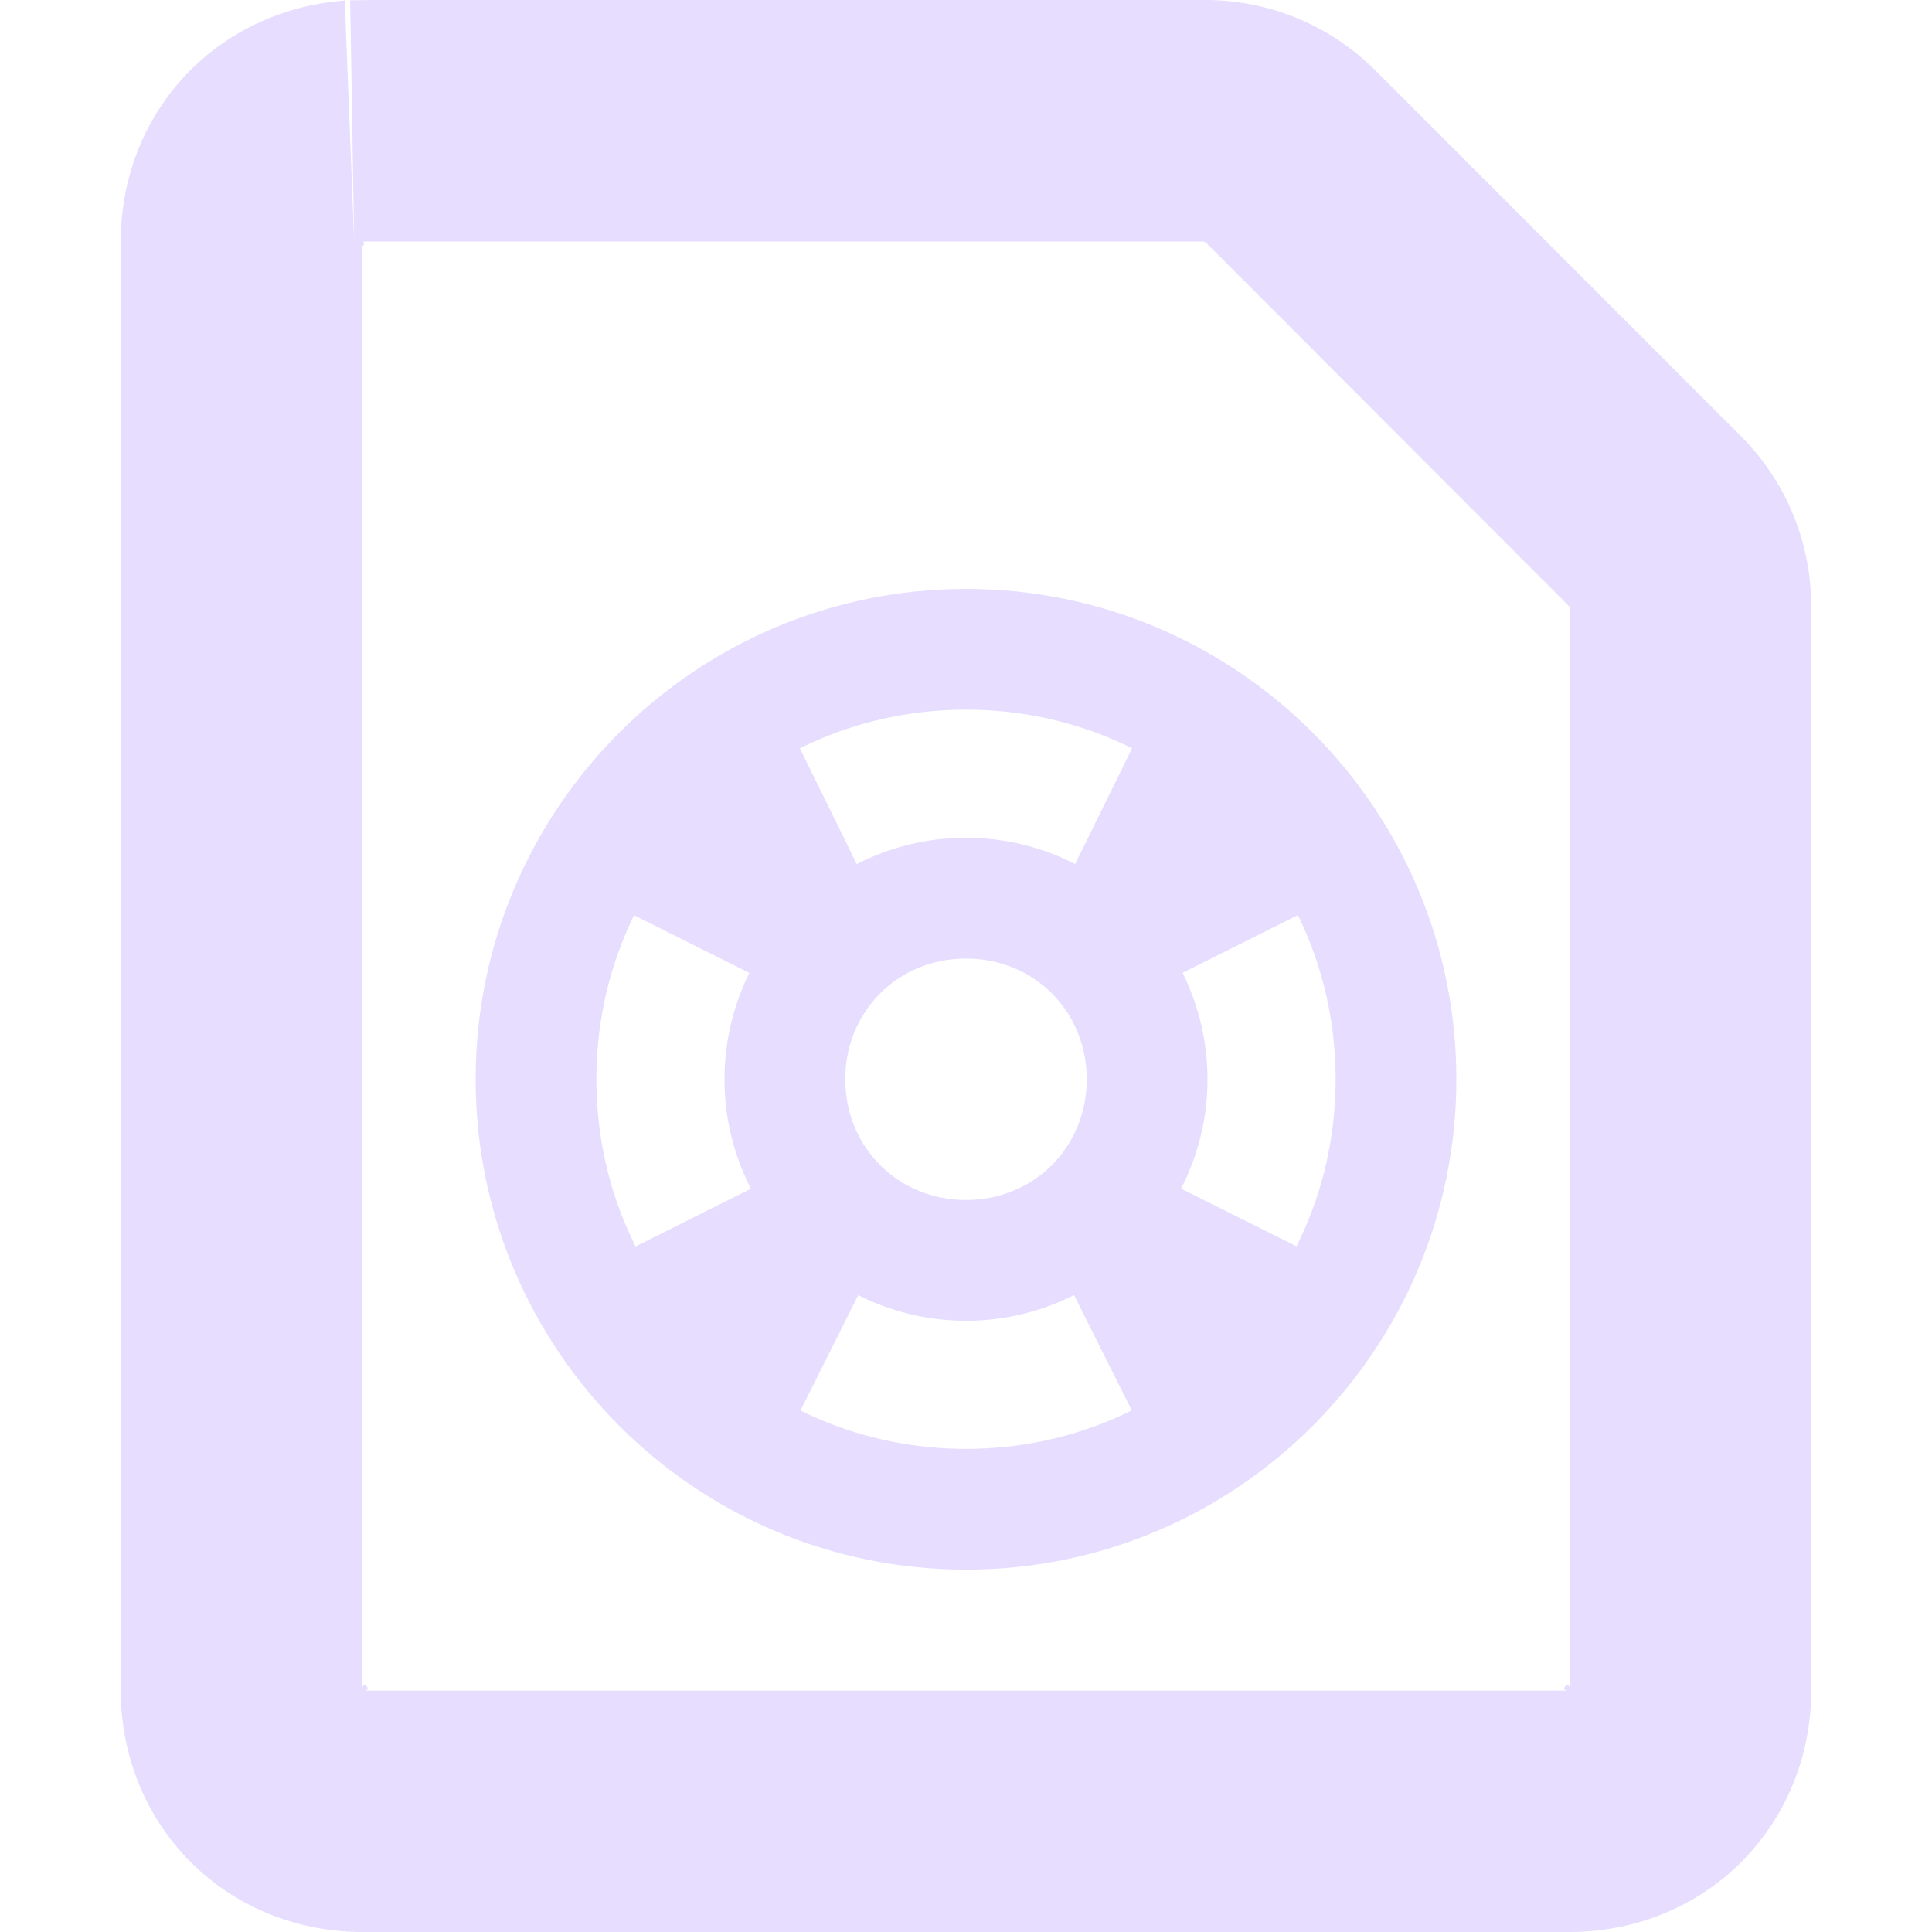 <svg height="16" viewBox="0 0 16 16" width="16" xmlns="http://www.w3.org/2000/svg">
  <g fill="#e6ddff" transform="translate(-103 -669)">
    <path d="m106.025 669 .033.002c-.041-.001-.084-.001-.125 0-.011 0-.022-0-.033 0l.033 1.998-.078-1.996c-1.086.085-1.874.953-1.855 2.041v11.914c-.017 1.16.881 2.058 2.041 2.041h9.918c1.16.017 2.058-.882 2.041-2.041v-8.951-.008c-.008-.543-.225-1.045-.617-1.422l-2.957-2.959c-.376-.392-.878-.611-1.422-.619h-.008zm-.018 2c-.002-.002.005.001.002 0h6.965c-.01-0.0.015.011.008.004l.008.008 2.998 3.002.008.006c-.007-.007.004.018.004.01v8.951.008c-.001-.08-.093.011-.012.012h-.006-9.963-.008c.081-.001-.011-.092-.012-.012v-.008-11.961-.01c.001.056.027.006.008-.01z"/>
    <path d="m111 673.877c-2.241 0-4.061 1.82-4.061 4.061s1.82 4.061 4.061 4.061 4.061-1.82 4.061-4.061-1.82-4.061-4.061-4.061zm0 1c1.704 0 3.061 1.356 3.061 3.061s-1.356 3.061-3.061 3.061-3.061-1.356-3.061-3.061 1.356-3.061 3.061-3.061z"/>
    <path d="m111 675.938c-1.099 0-2 .901-2 2s.901 2 2 2 2-.901 2-2-.901-2-2-2zm0 1c.563 0 1 .437 1 1s-.437 1-1 1-1-.437-1-1 .437-1 1-1z"/>
    <path d="m109.331 674.6c-.768.309-1.364.915-1.669 1.685l1.907.954c.128-.326.378-.595.699-.731zm3.338 0-.938 1.907c.322.136.571.405.699.731l1.907-.954c-.305-.77-.901-1.376-1.669-1.685zm-3.099 4.069-1.907.954c.309.757.91 1.348 1.669 1.653l.954-1.907c-.319-.13-.582-.383-.715-.699zm2.861 0c-.134.317-.396.569-.715.699l.954 1.907c.759-.305 1.36-.896 1.669-1.653z"/>
  </g>
</svg>

